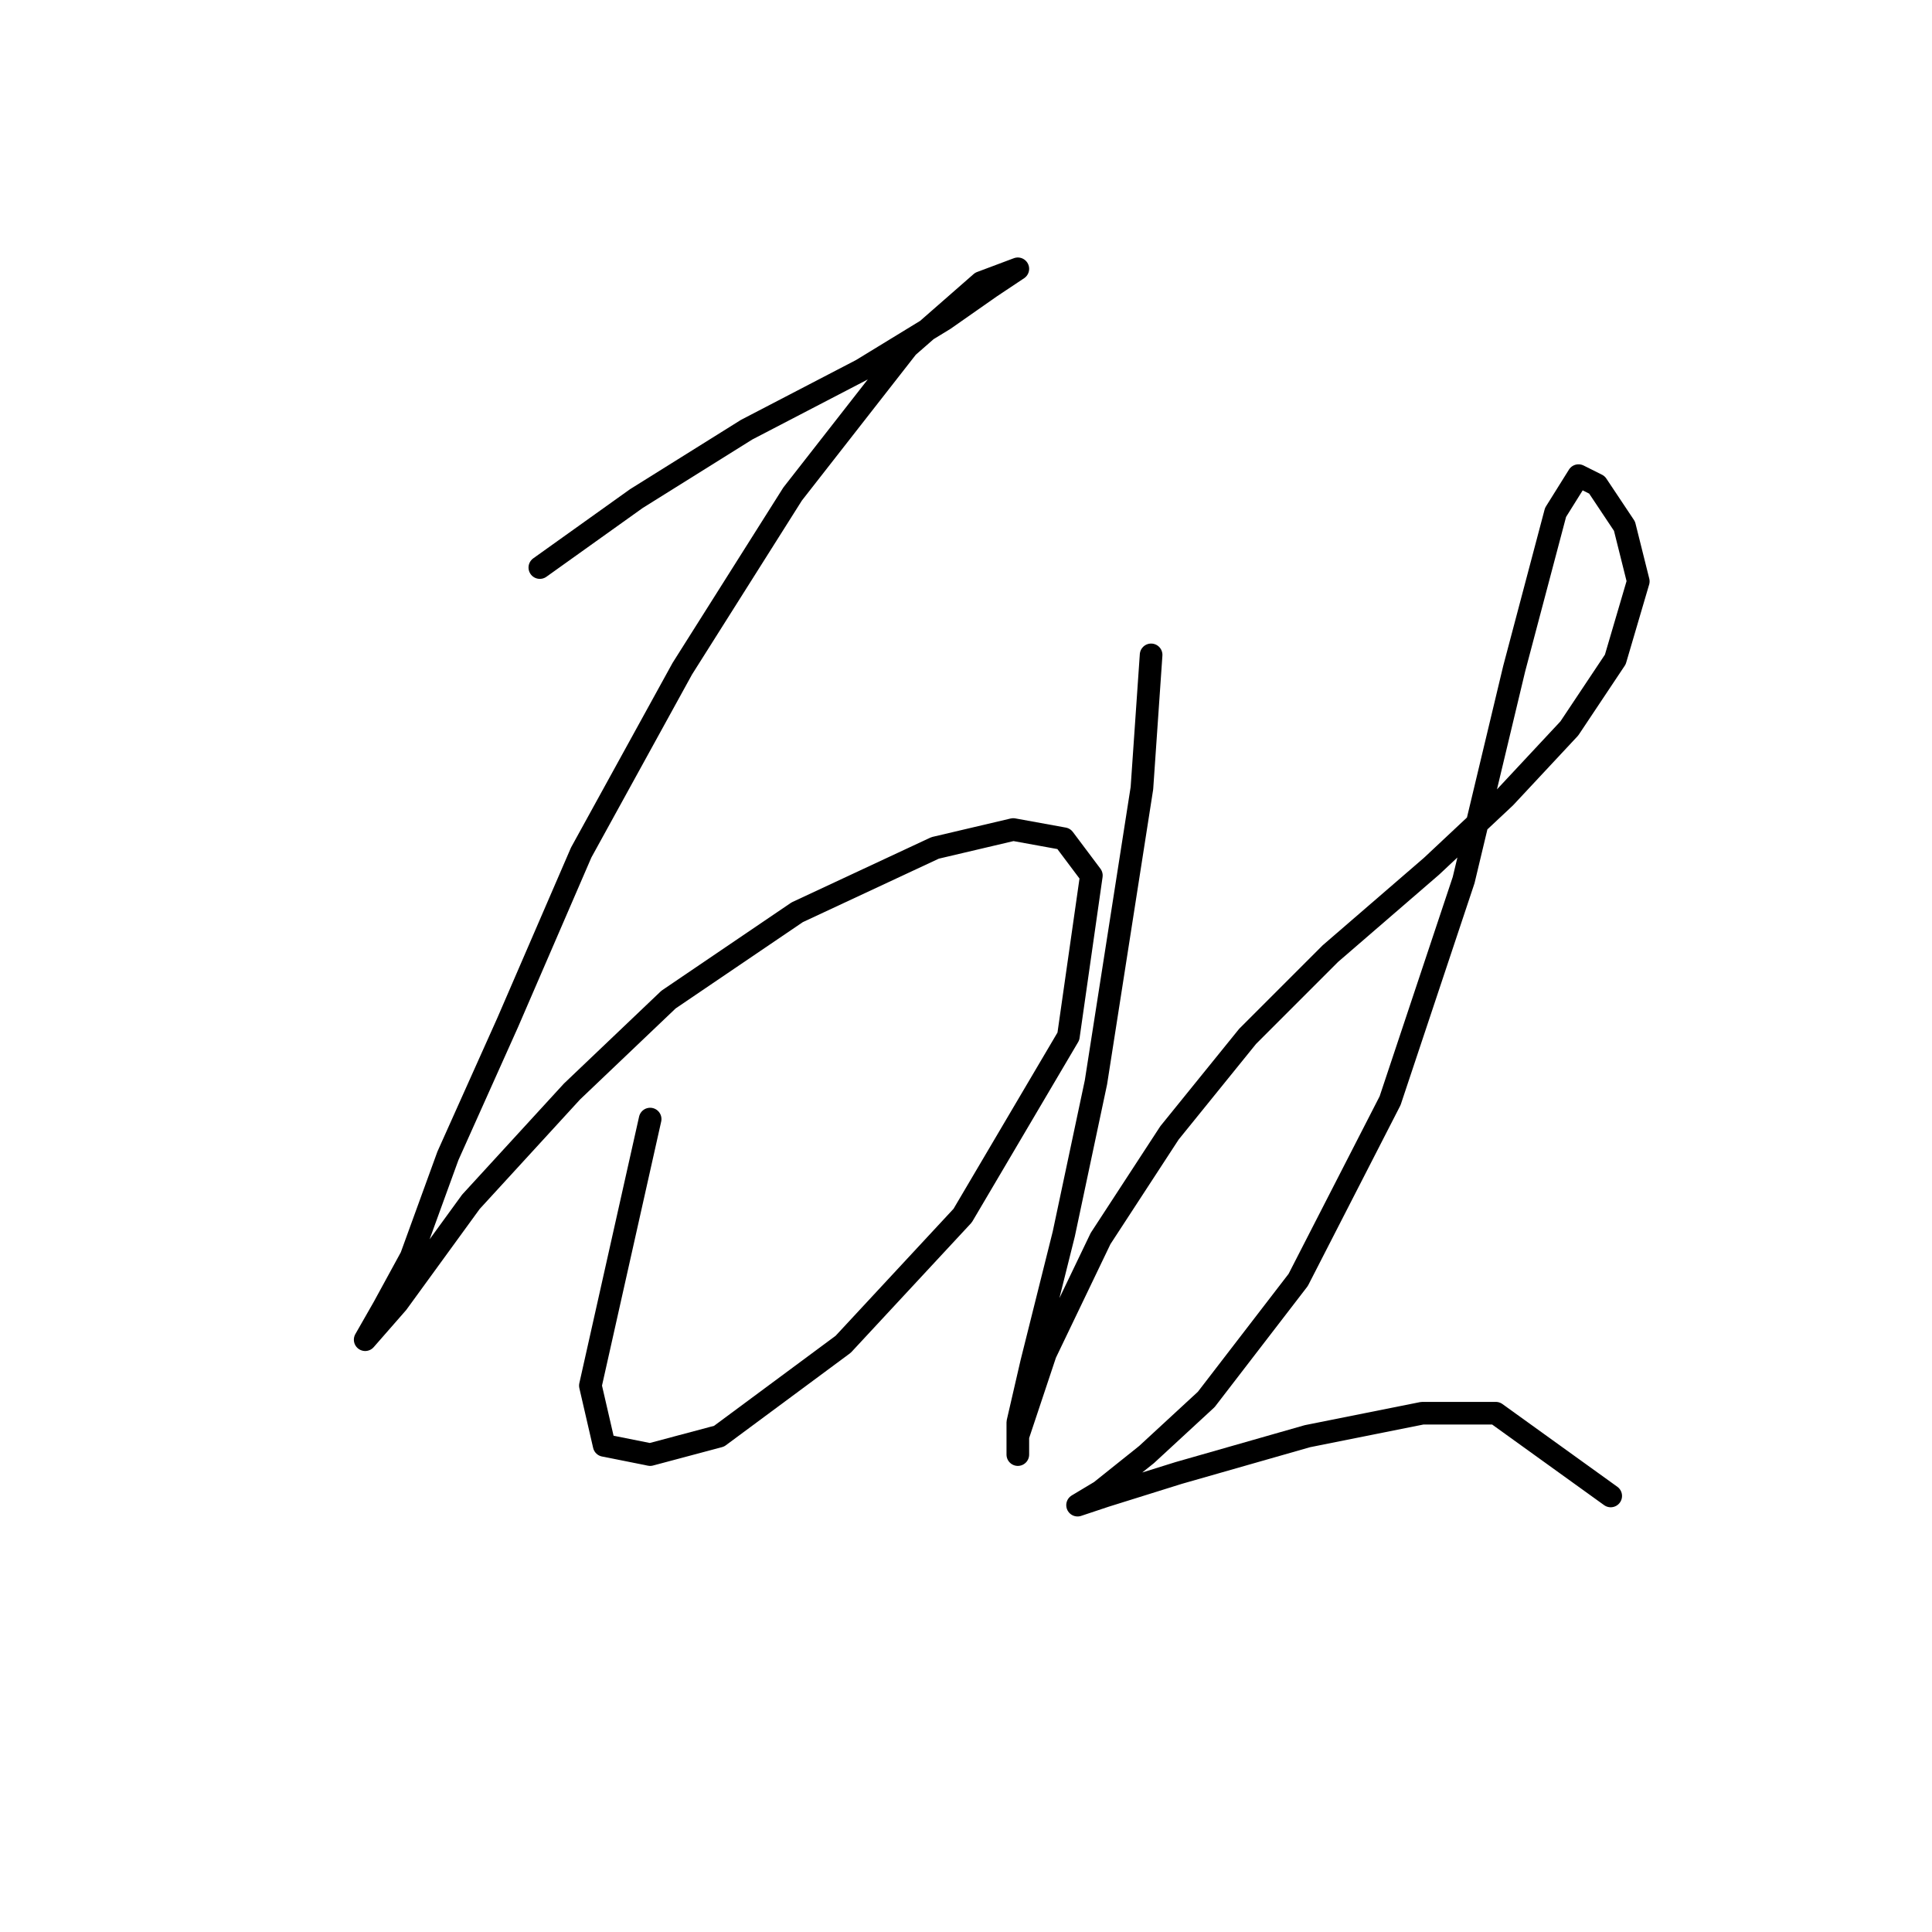 <?xml version="1.0" standalone="no"?>
    <svg width="256" height="256" xmlns="http://www.w3.org/2000/svg" version="1.1">
    <polyline stroke="black" stroke-width="3" stroke-linecap="round" fill="transparent" stroke-linejoin="round" points="71.531 75.204 84.32 66.069 98.936 56.934 114.161 49.017 125.123 42.318 131.213 38.055 134.867 35.619 134.867 35.619 129.995 37.446 120.251 45.972 105.026 65.46 90.41 88.602 77.012 112.962 67.268 135.495 59.351 153.156 54.479 166.554 50.825 173.253 48.389 177.516 48.389 177.516 52.652 172.644 62.396 159.246 75.794 144.63 88.583 132.45 105.635 120.879 123.905 112.353 134.258 109.917 140.957 111.135 144.611 116.007 141.566 137.322 127.559 161.073 111.725 178.125 95.282 190.304 86.147 192.74 80.057 191.522 78.23 183.605 86.147 148.284 86.147 148.284 " />
        <polyline stroke="black" stroke-width="3" stroke-linecap="round" fill="transparent" stroke-linejoin="round" points="152.528 86.775 151.31 104.436 145.22 143.412 140.957 163.509 136.694 180.561 134.867 188.477 134.867 192.74 134.867 190.304 138.521 179.343 145.829 164.118 154.964 150.111 165.317 137.322 176.279 126.36 189.676 114.789 199.42 105.654 207.946 96.519 214.036 87.384 217.081 77.031 215.254 69.723 211.6 64.242 209.164 63.024 206.119 67.896 200.638 88.602 193.939 116.616 184.195 145.848 172.016 169.599 159.836 185.432 151.919 192.74 145.829 197.612 142.784 199.439 142.784 199.439 146.438 198.221 156.182 195.176 173.234 190.304 188.458 187.259 198.202 187.259 213.427 198.221 213.427 198.221 " />
        </svg>